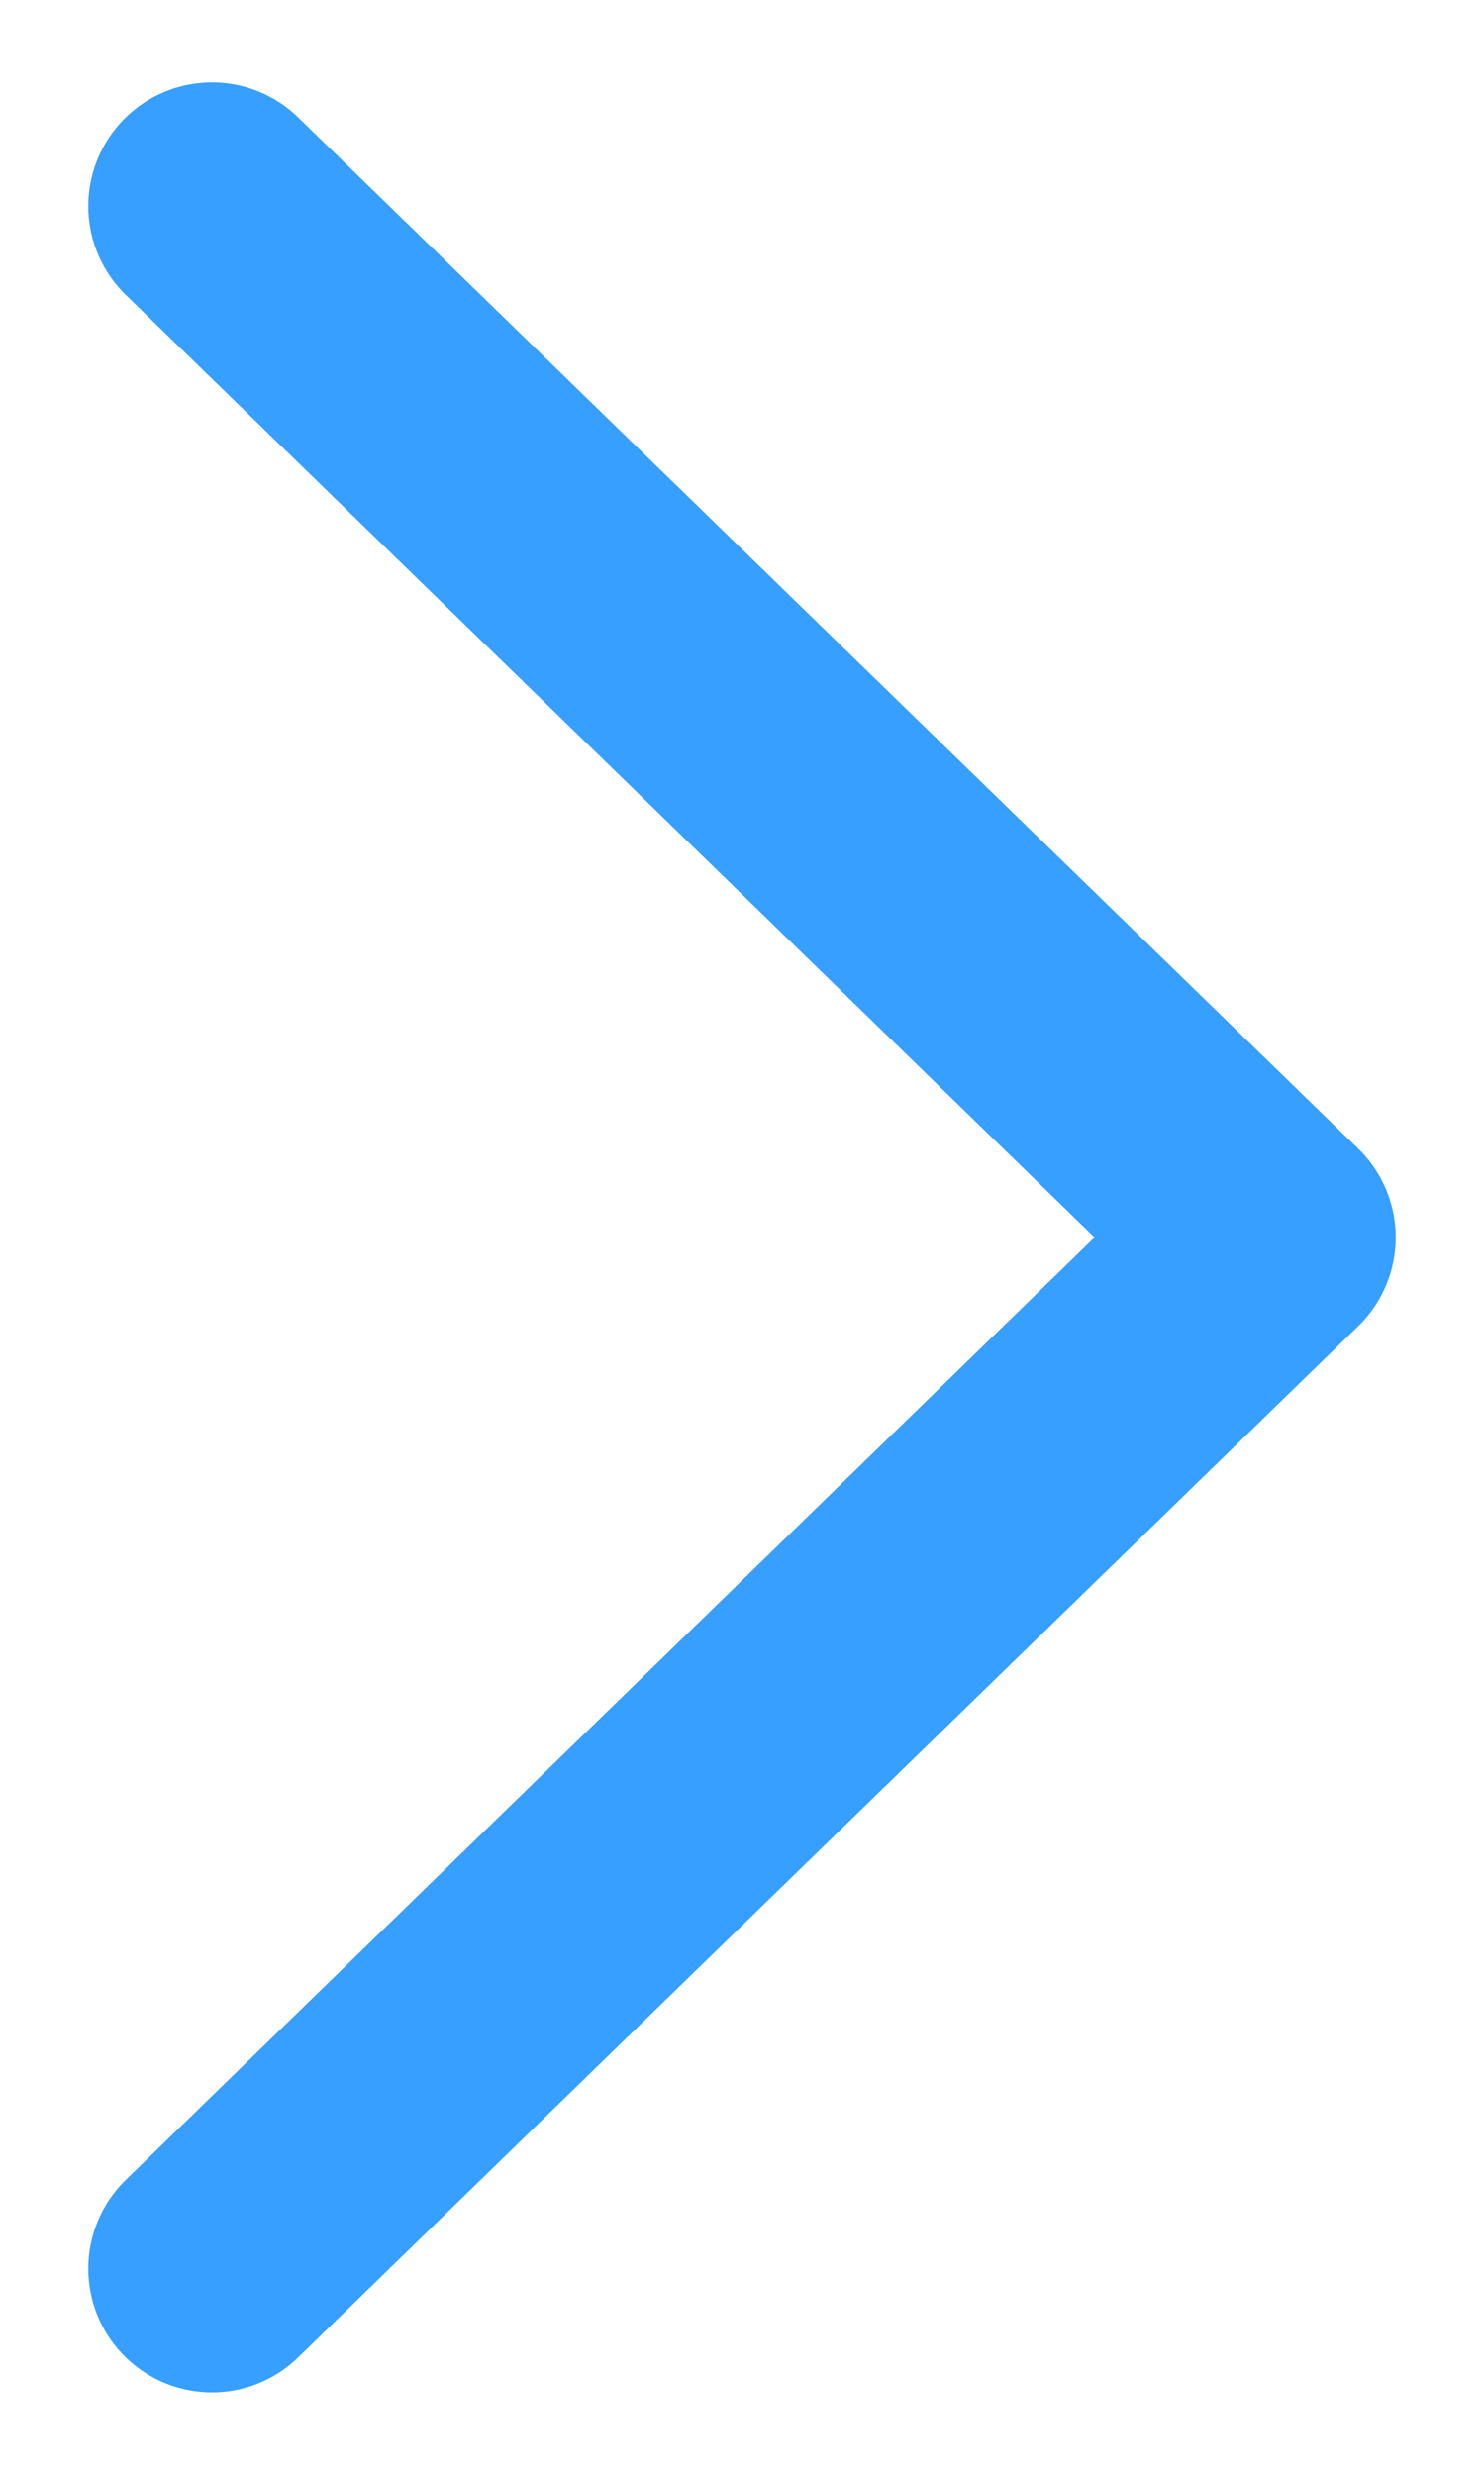 <svg width="6" height="10" viewBox="0 0 6 10" fill="none" xmlns="http://www.w3.org/2000/svg">
<path d="M0.857 9.167L5.143 5L0.857 0.833" stroke="#369FFF" stroke-linecap="round" stroke-linejoin="round"/>
</svg>
